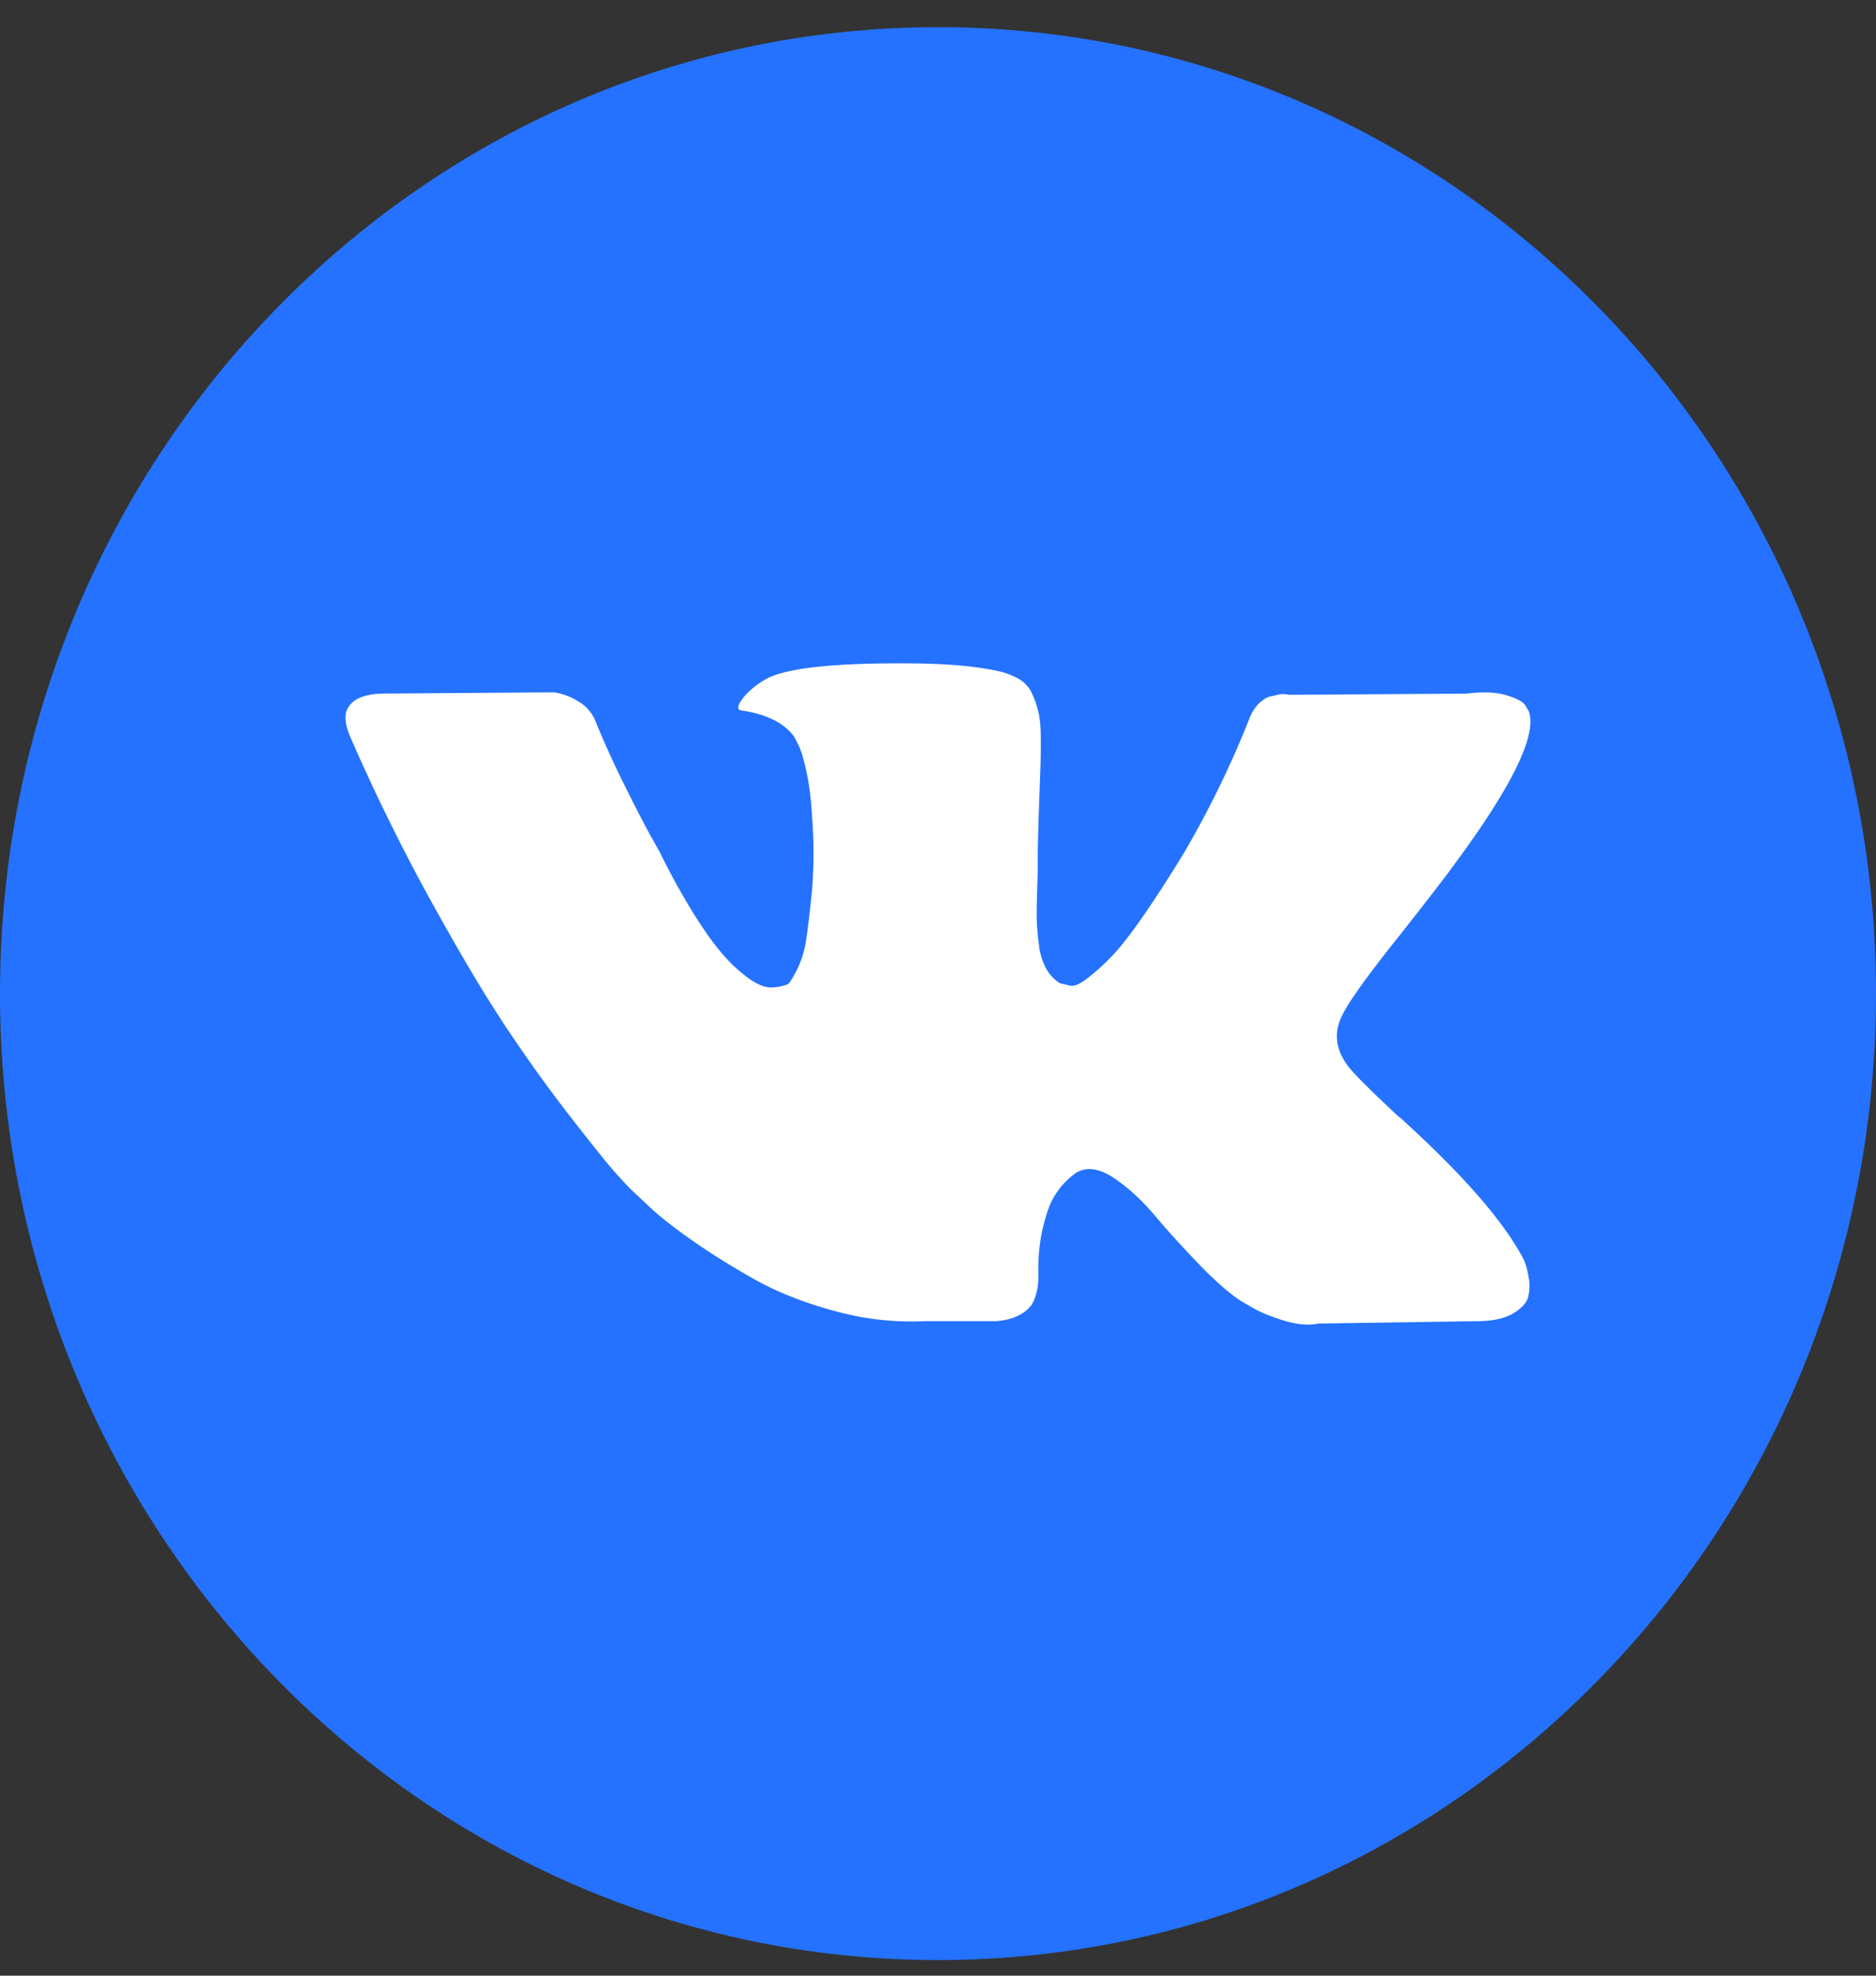 <svg xmlns="http://www.w3.org/2000/svg" width="38" height="40" viewBox="0 0 38 40"><rect x="0" y="0" width="38" height="40" fill="#333333" stroke="none"/><g><g><g><path fill="#2472ff" d="M38 20.117c0 10.807-8.507 19.567-19 19.567S0 30.924 0 20.117C0 9.311 8.507.55 19 .55s19 8.76 19 19.567z"/></g><g><path fill="#fff" d="M30.873 25.52a1.566 1.566 0 0 0-.082-.152c-.416-.733-1.212-1.633-2.386-2.7l-.025-.025-.012-.012-.013-.012h-.013c-.533-.497-.87-.83-1.012-1.002-.258-.326-.316-.655-.175-.99.1-.252.475-.785 1.125-1.6.341-.432.612-.778.812-1.038 1.441-1.874 2.066-3.07 1.874-3.592l-.074-.122c-.05-.073-.18-.14-.387-.202-.209-.06-.475-.07-.8-.03l-3.599.024a.477.477 0 0 0-.25.006l-.163.037-.062.03-.05.037a.551.551 0 0 0-.137.129.83.83 0 0 0-.125.213 19.75 19.75 0 0 1-1.337 2.75c-.308.504-.592.942-.85 1.313-.258.37-.475.643-.65.818a4.501 4.501 0 0 1-.475.422c-.141.106-.25.15-.324.134a9.384 9.384 0 0 1-.213-.049.82.82 0 0 1-.281-.3 1.318 1.318 0 0 1-.144-.476 5.127 5.127 0 0 1-.044-.495c-.003-.138-.002-.334.007-.586.008-.253.012-.424.012-.513 0-.31.007-.646.019-1.008l.031-.861c.009-.212.013-.436.013-.672 0-.237-.015-.422-.044-.556a1.87 1.87 0 0 0-.131-.391.662.662 0 0 0-.256-.294 1.464 1.464 0 0 0-.419-.165c-.441-.097-1.004-.15-1.687-.158-1.55-.017-2.545.081-2.986.293-.175.09-.334.212-.475.366-.15.18-.171.278-.063.294.5.073.854.248 1.062.525l.075.147c.059.105.117.293.175.562.059.268.096.566.113.891a9.299 9.299 0 0 1 0 1.528c-.042.423-.081.753-.119.99a1.948 1.948 0 0 1-.169.573 2.405 2.405 0 0 1-.15.27.213.213 0 0 1-.062.06.955.955 0 0 1-.337.061c-.117 0-.259-.057-.425-.17a2.973 2.973 0 0 1-.519-.471c-.179-.2-.38-.479-.606-.837a14.502 14.502 0 0 1-.7-1.27l-.2-.355a30.23 30.23 0 0 1-.512-.996 18.986 18.986 0 0 1-.575-1.264.808.808 0 0 0-.3-.391l-.062-.037a.862.862 0 0 0-.2-.104 1.35 1.35 0 0 0-.287-.08l-3.424.025c-.35 0-.587.078-.712.232l-.05.074a.388.388 0 0 0-.038.195c0 .09.025.2.075.33a39.936 39.936 0 0 0 1.63 3.323c.588 1.067 1.098 1.927 1.531 2.578.433.652.875 1.267 1.325 1.845.45.578.748.949.893 1.111.146.164.26.286.344.367l.312.293c.2.196.494.43.881.703.388.273.817.541 1.287.806.471.265 1.019.48 1.644.648a5.807 5.807 0 0 0 1.824.201h1.437c.292-.024.512-.114.662-.269l.05-.06a.802.802 0 0 0 .094-.227c.029-.101.044-.214.044-.336-.009-.35.018-.665.08-.946.063-.281.134-.493.213-.636a1.564 1.564 0 0 1 .482-.537.82.82 0 0 1 .1-.043c.2-.065.434-.002.705.19.271.191.525.428.763.708.237.282.522.597.856.947.333.35.624.61.874.782l.25.147c.167.098.384.187.65.269.266.081.5.101.7.06l3.199-.048c.316 0 .562-.051.737-.153.175-.102.279-.214.312-.336a.926.926 0 0 0 .007-.416 1.501 1.501 0 0 0-.088-.323z"/></g></g></g></svg>